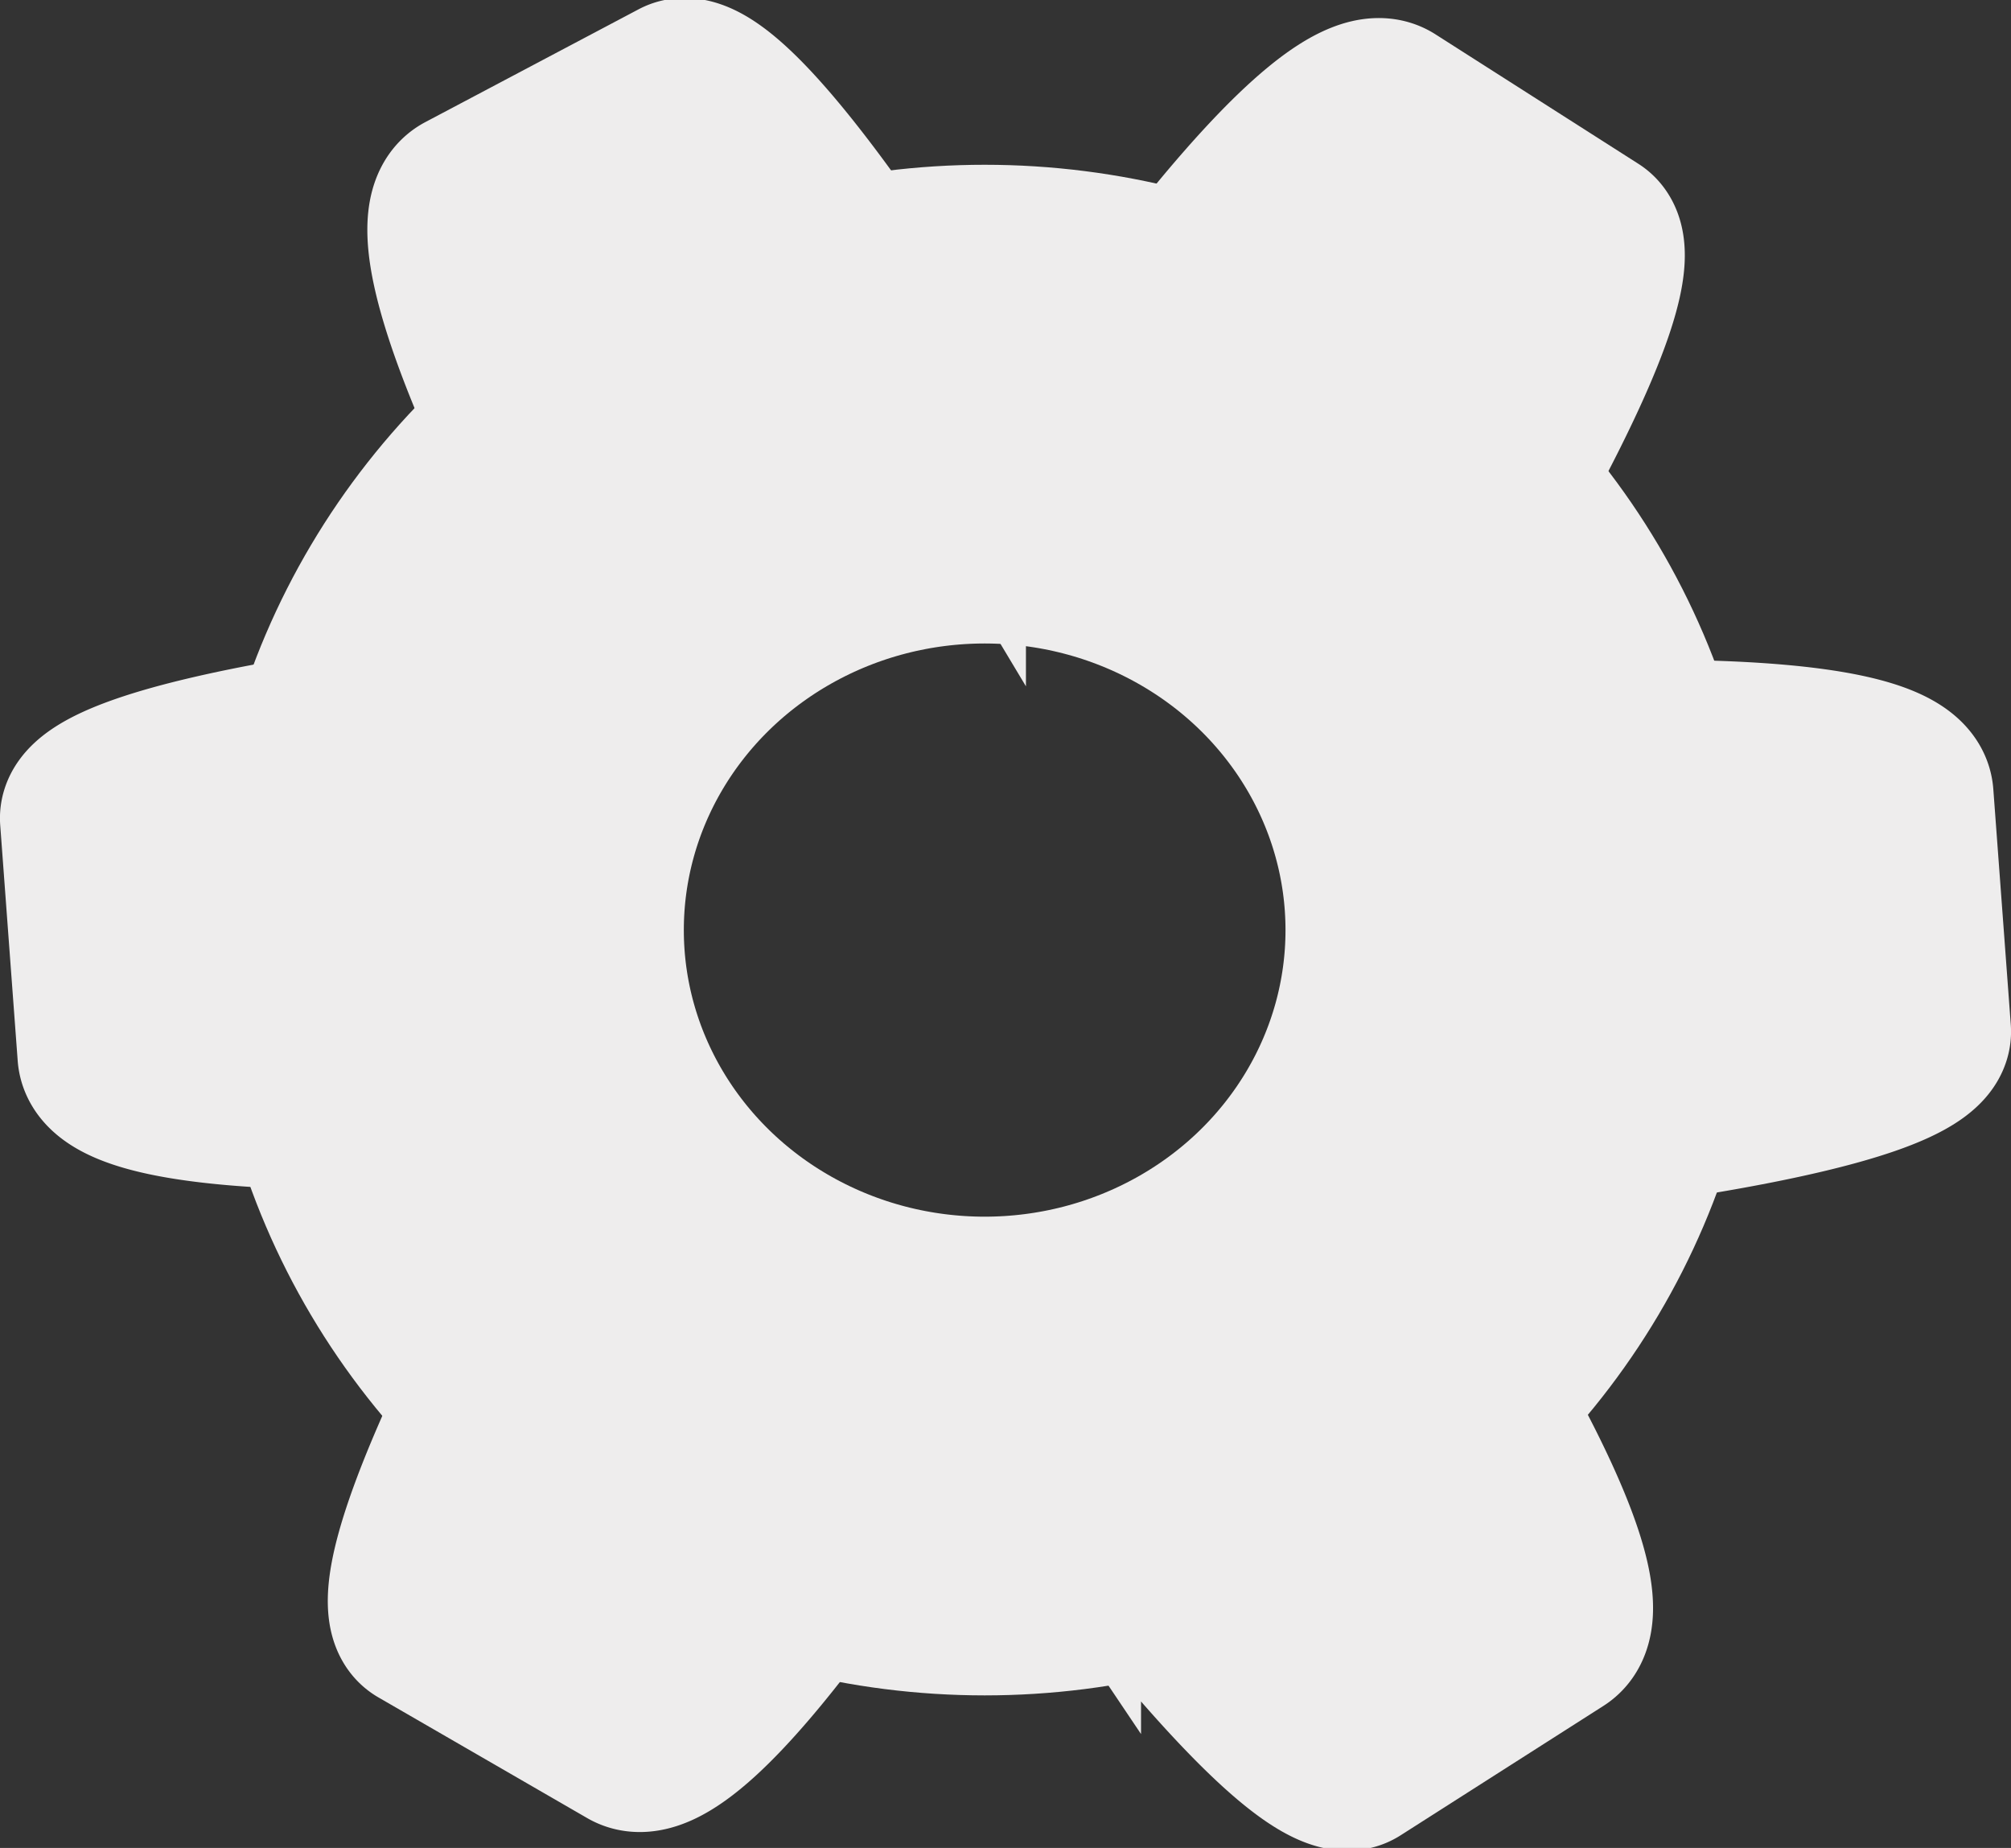 <svg xmlns="http://www.w3.org/2000/svg" width="50.67" height="46.554" viewBox="0 0 50.67 46.554">
  <rect x="0" y="0" width="50.67" height="46.554" fill="#333333" stroke="none"/>
  <g id="SettingsWhite" transform="translate(-232.33 -192.149)">
    <ellipse id="Ellipse_5" data-name="Ellipse 5" cx="13.61" cy="13.25" rx="13.61" ry="13.25" transform="translate(243.53 202.33)" fill="none" stroke="#eeeded" stroke-width="12.06"/>
    <path id="Path_84" data-name="Path 84" d="M259.67,226.47l5.11-3.26a3.752,3.752,0,0,1,2.84.58s5.75,8.54,4.03,9.64l-5.11,3.26c-1.44.92-7.47-7.45-7.47-7.45a1.971,1.971,0,0,1,.59-2.77Z" fill="#eeeded" stroke="#eeeded" stroke-width="4.02"/>
    <path id="Path_85" data-name="Path 85" d="M268.48,218.98l-.44-5.93a3.615,3.615,0,0,1,1.9-2.14s10.47-.73,10.61,1.27l.44,5.93c.12,1.68-10.32,2.72-10.32,2.72a2.046,2.046,0,0,1-2.2-1.85Z" fill="#eeeded" stroke="#eeeded" stroke-width="4.02"/>
    <path id="Path_86" data-name="Path 86" d="M265.65,208.19l-5.11-3.26a3.507,3.507,0,0,1-.59-2.77s5.76-8.54,7.47-7.45l5.11,3.26c1.44.92-4.04,9.64-4.04,9.64A2.094,2.094,0,0,1,265.65,208.19Z" fill="#eeeded" stroke="#eeeded" stroke-width="4.02"/>
    <path id="Path_87" data-name="Path 87" d="M255.34,204.89l-5.37,2.84a3.746,3.746,0,0,1-2.78-.8s-5.01-8.98-3.2-9.93l5.37-2.84c1.52-.8,6.81,8.02,6.81,8.02a1.972,1.972,0,0,1-.83,2.71Z" fill="#eeeded" stroke="#eeeded" stroke-width="4.02"/>
    <path id="Path_88" data-name="Path 88" d="M246.85,211.92l.44,5.93a3.615,3.615,0,0,1-1.9,2.14s-10.47.73-10.61-1.27l-.44-5.93c-.12-1.68,10.32-2.72,10.32-2.72a2.046,2.046,0,0,1,2.2,1.85Z" fill="#eeeded" stroke="#eeeded" stroke-width="4.02"/>
    <path id="Path_89" data-name="Path 89" d="M249.27,222.67l5.26,3.04a3.473,3.473,0,0,1,.72,2.74s-5.36,8.78-7.12,7.76l-5.26-3.04c-1.48-.86,3.59-9.8,3.59-9.8A2.085,2.085,0,0,1,249.27,222.67Z" fill="#eeeded" stroke="#eeeded" stroke-width="4.02"/>
  </g>
</svg>
